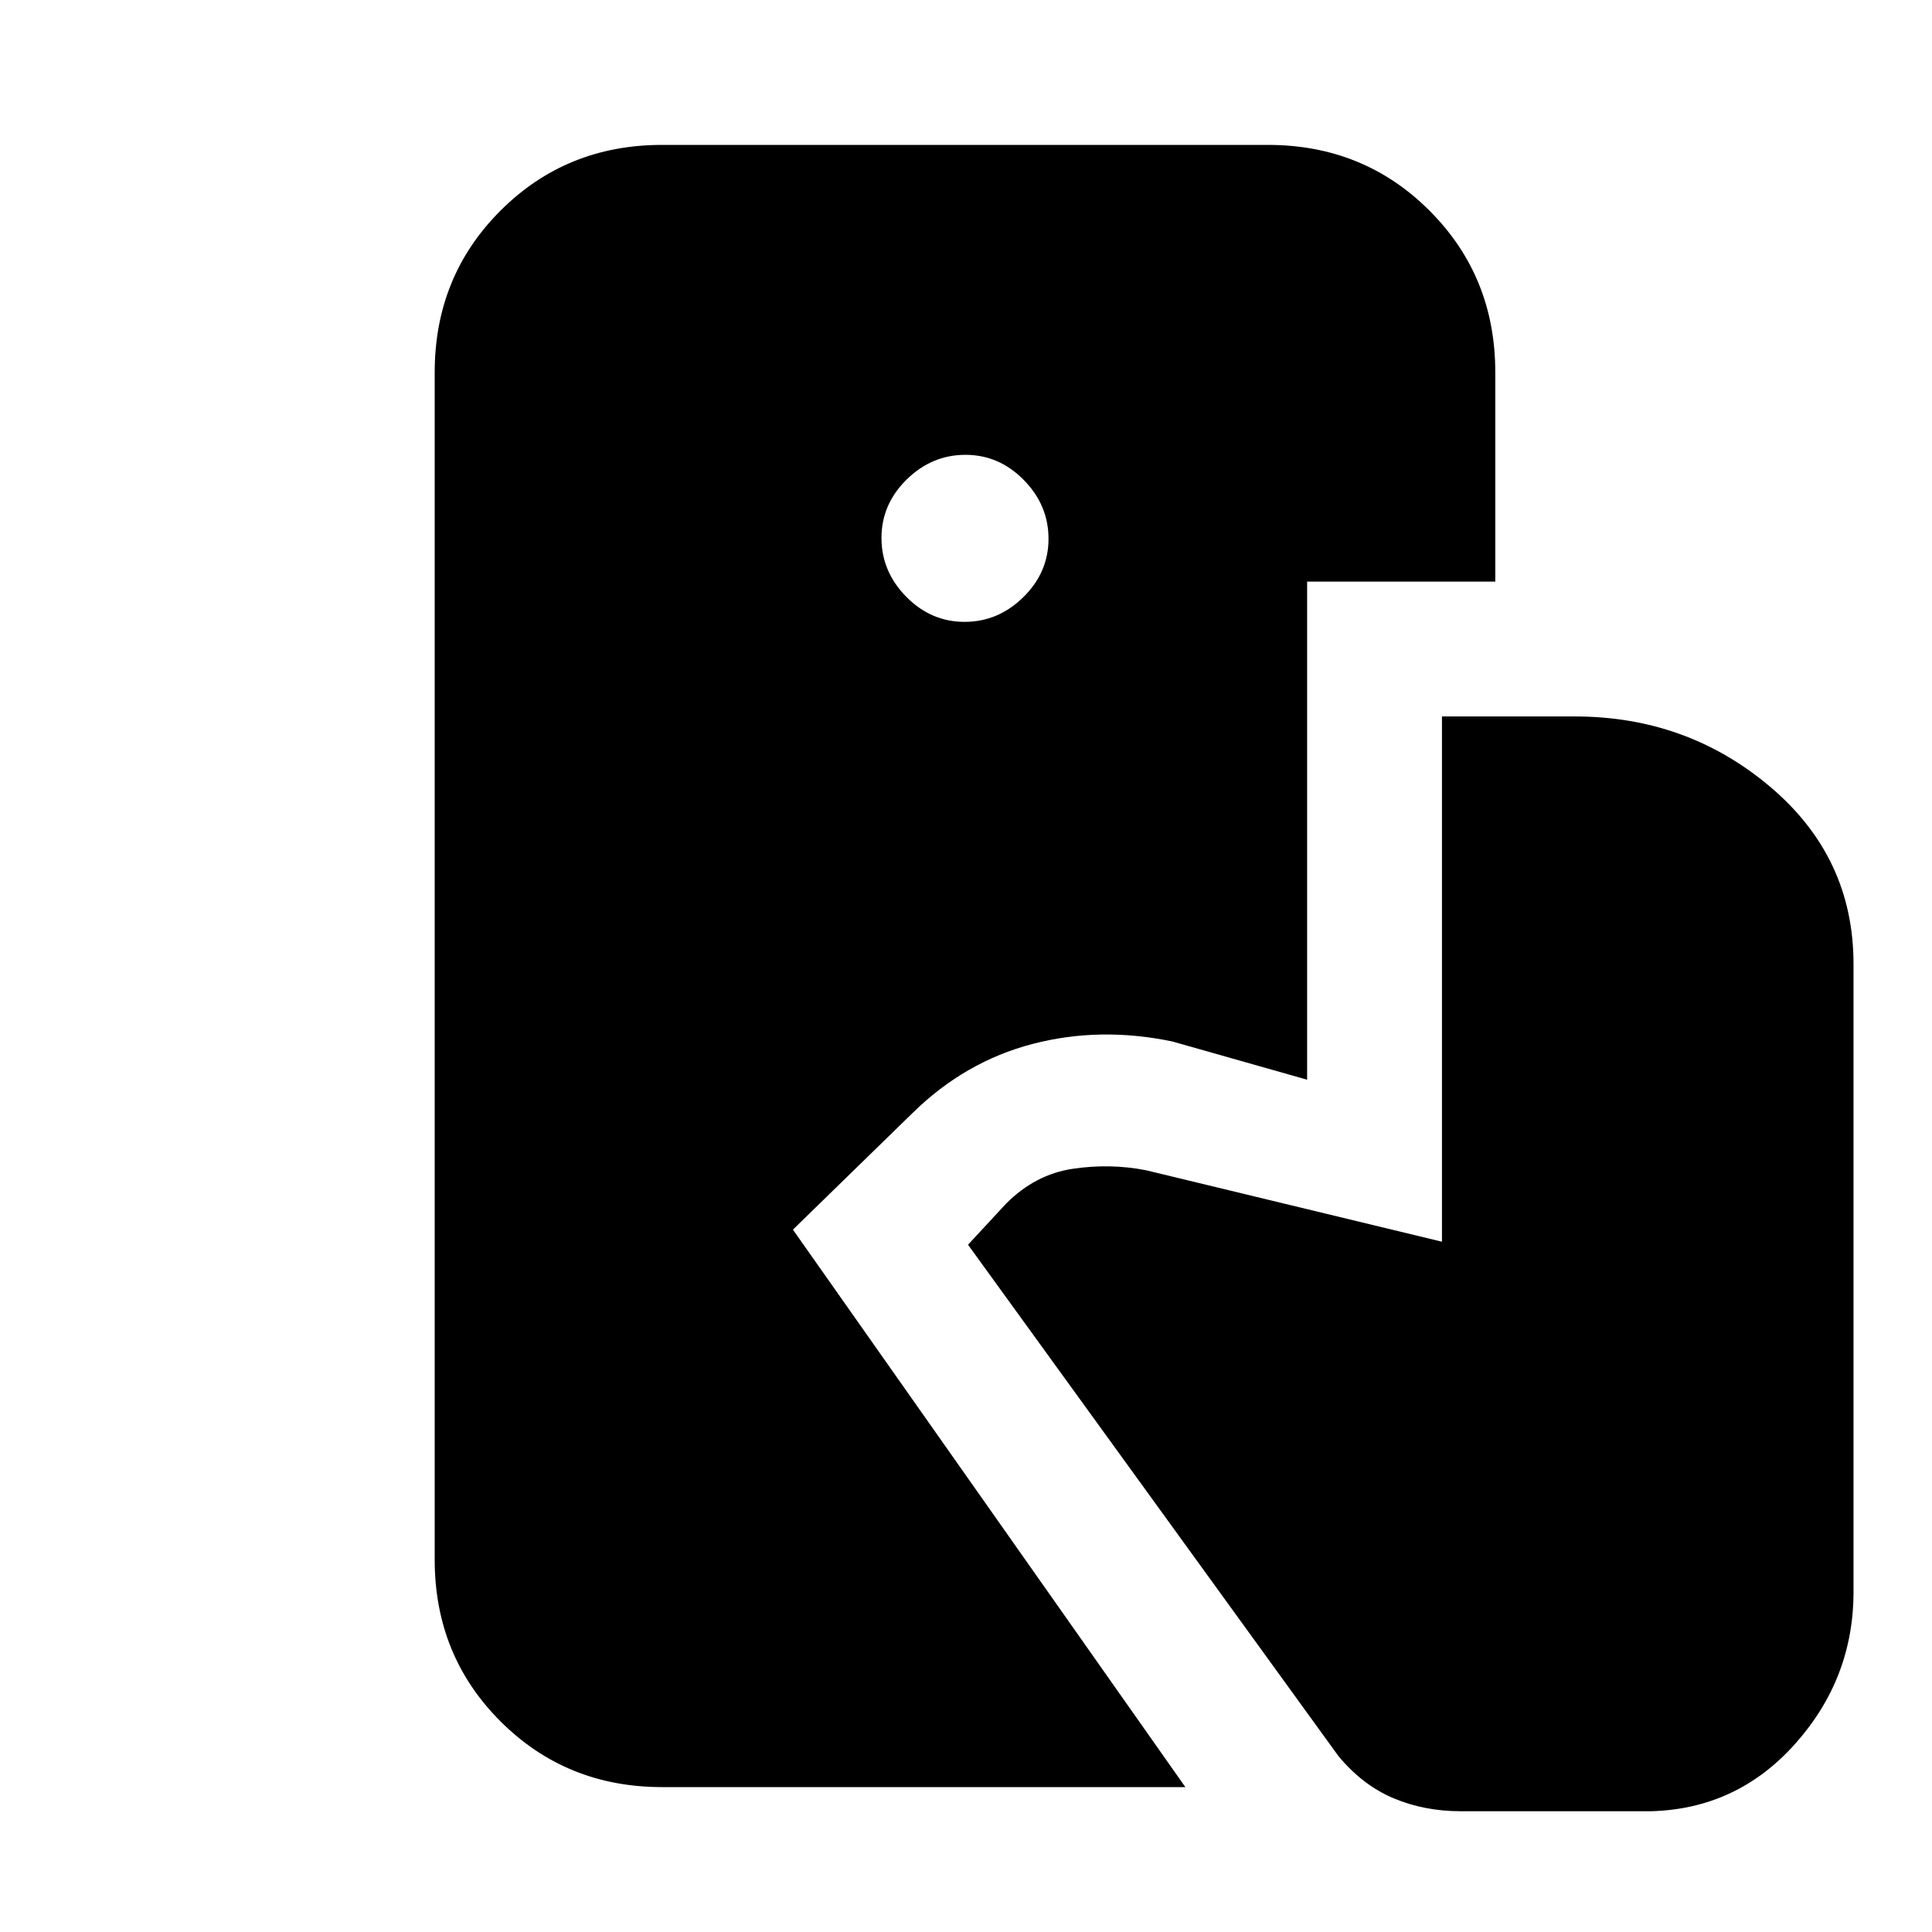 <svg xmlns="http://www.w3.org/2000/svg" height="20" viewBox="0 -960 960 960" width="20"><path d="M329-72q-47.64 0-80.32-32.68Q216-137.36 216-185v-590q0-47.64 32.68-80.32Q281.36-888 329-888h301q47.64 0 80.32 32.68Q743-822.64 743-775v104h-93.5v247.5l-67-19q-36-7.5-69.5 1.25T453.5-407L394-349 589-72H329Zm397 12q-18.29 0-33.65-6.5Q677-73 665-87.5l-184-254 19-20.5q14.5-14.5 33.13-17.25 18.62-2.75 36.37.75l147 35.5v-261h66q55.79 0 97.15 35Q921-534 921-481v312q0 43-29 75.5T820-60h-94ZM479.29-651q16.71 0 29.21-12.29t12.5-29q0-16.71-12.29-29.21t-29-12.5q-16.71 0-29.21 12.29t-12.5 29q0 16.71 12.29 29.21t29 12.5Z"/></svg>